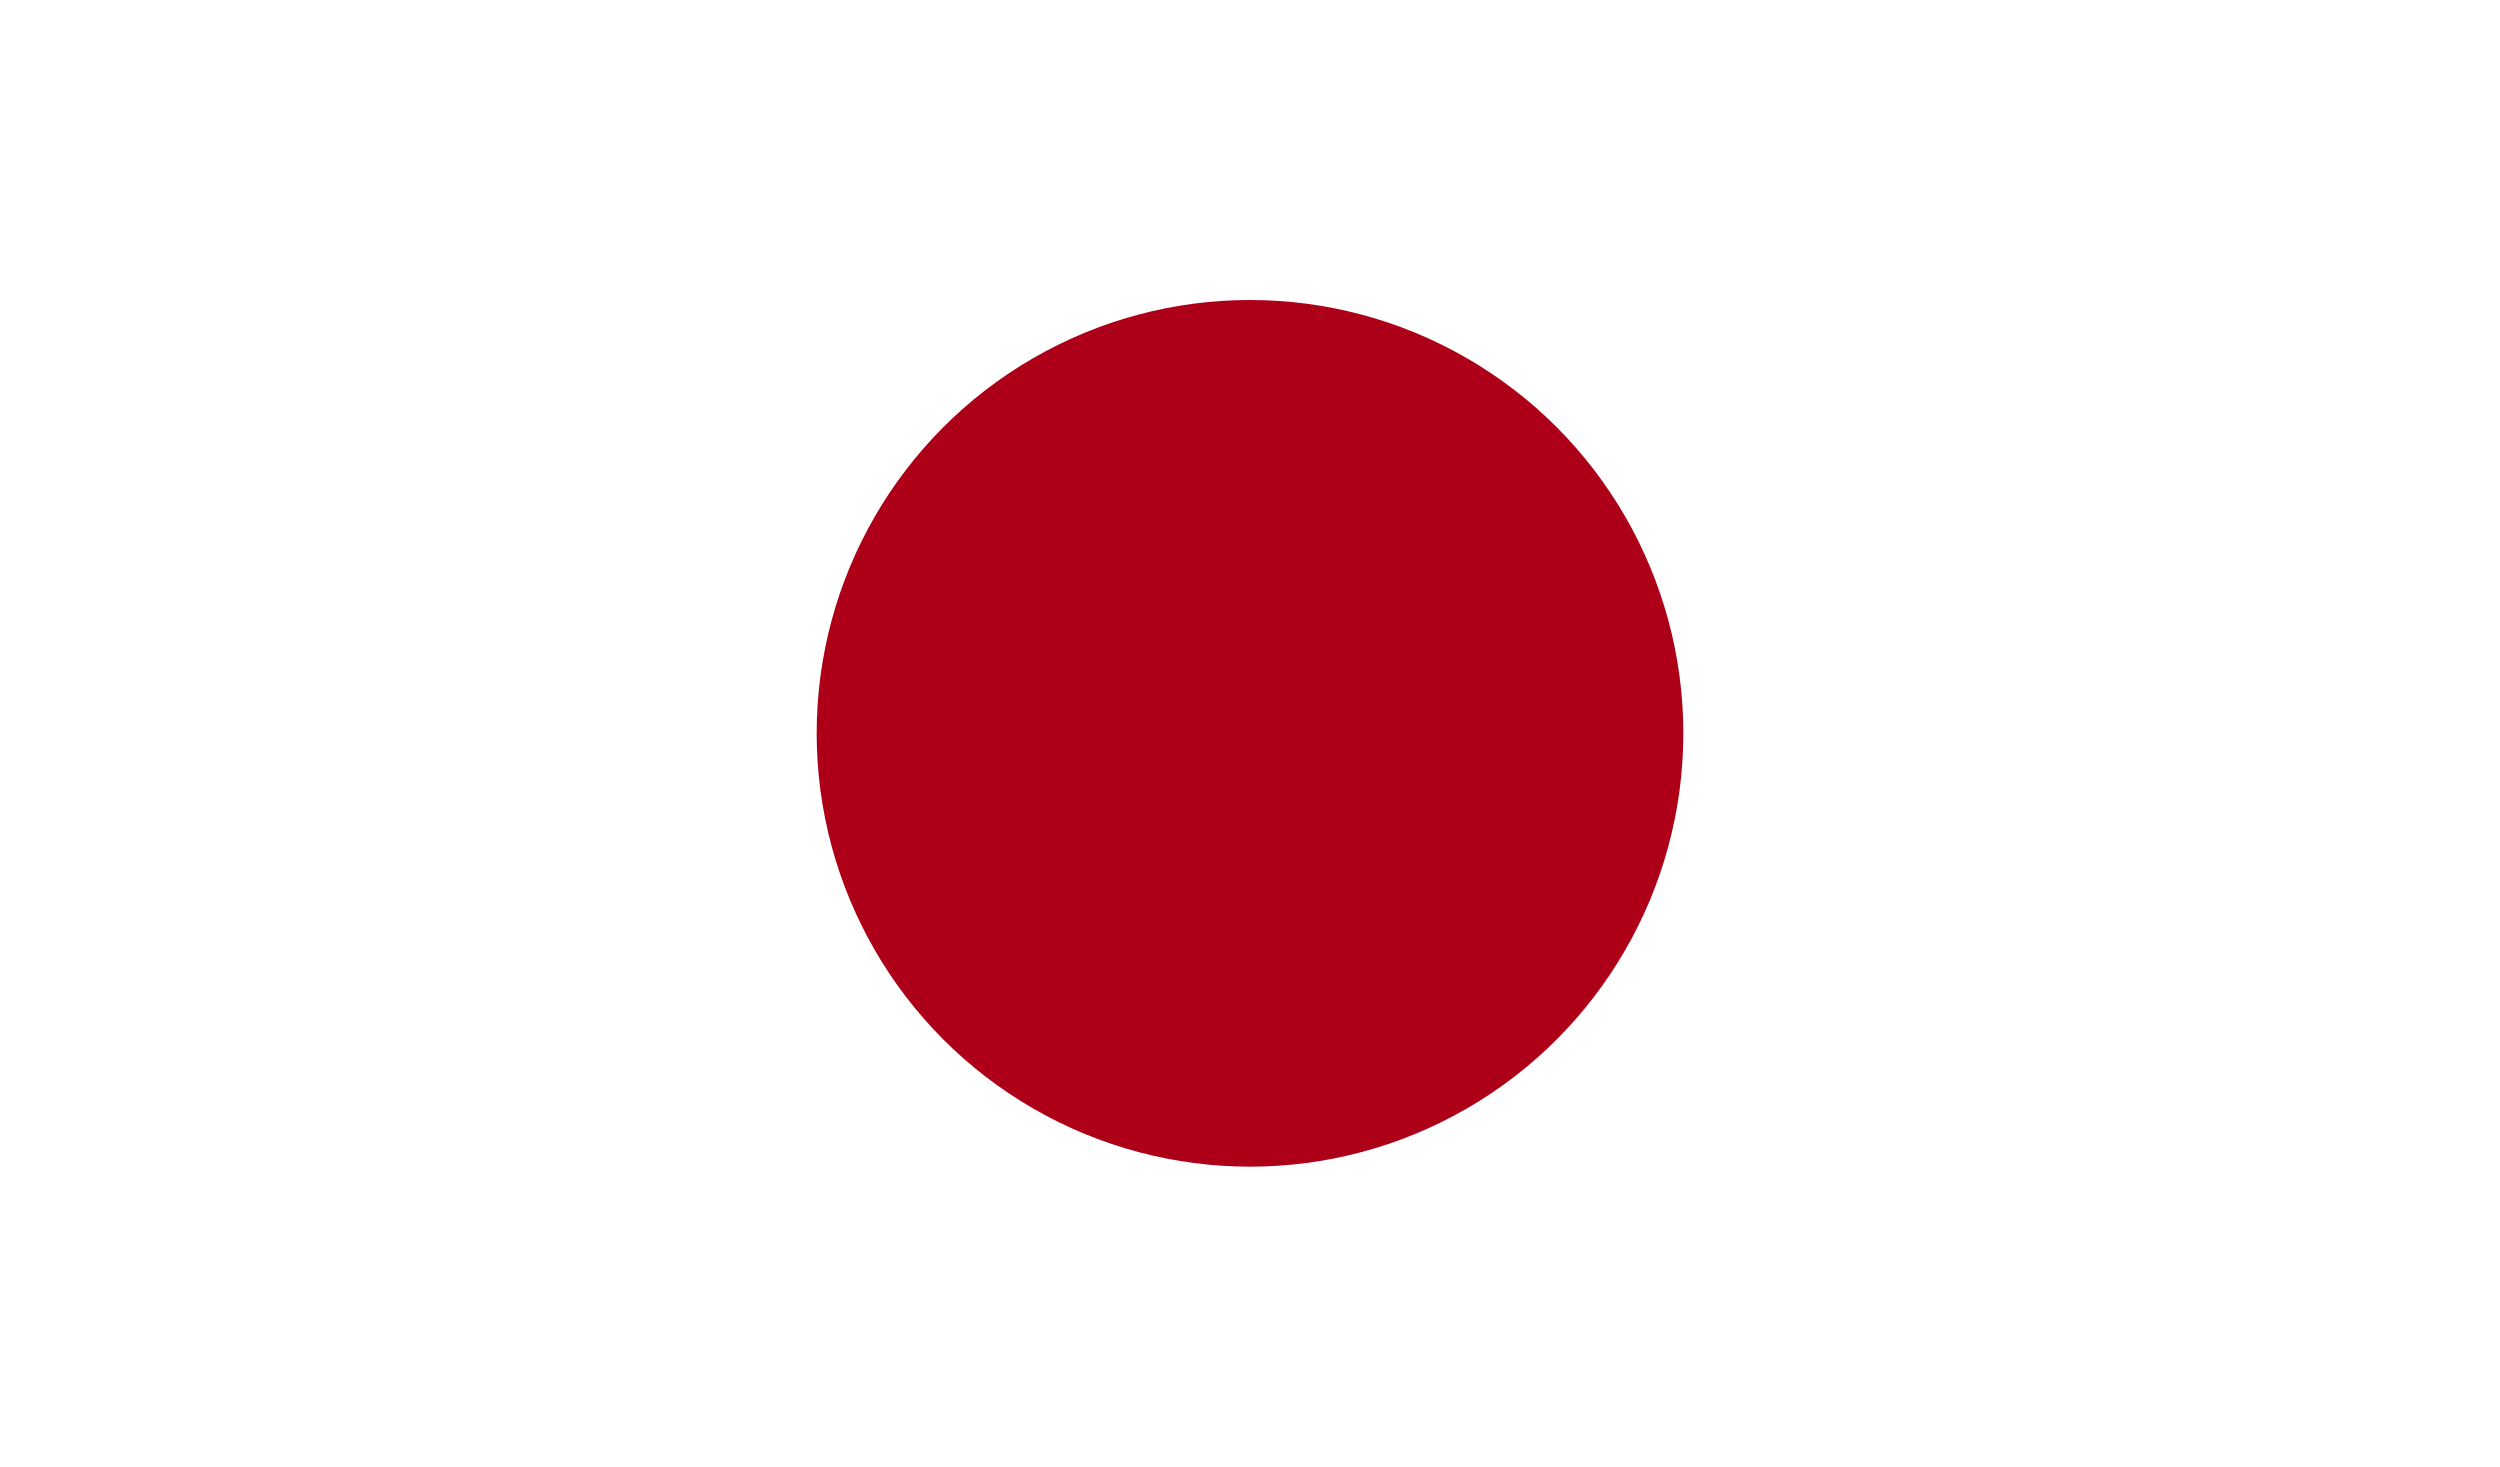 <?xml version="1.0" encoding="utf-8"?>
<!-- Generator: Adobe Illustrator 19.1.0, SVG Export Plug-In . SVG Version: 6.00 Build 0)  -->
<svg version="1.1" id="Layer_1" xmlns="http://www.w3.org/2000/svg" xmlns:xlink="http://www.w3.org/1999/xlink" x="0px" y="0px"
	 viewBox="-152 -11 150 88" style="enable-background:new -152 -11 150 88;" xml:space="preserve">
<style type="text/css">
	.st0{fill:#FFFFFF;}
	.st1{fill:#AD0018;}
</style>
<rect x="-152" y="-11" class="st0" width="150" height="88"/>
<circle class="st1" cx="-77" cy="33" r="26"/>
</svg>
